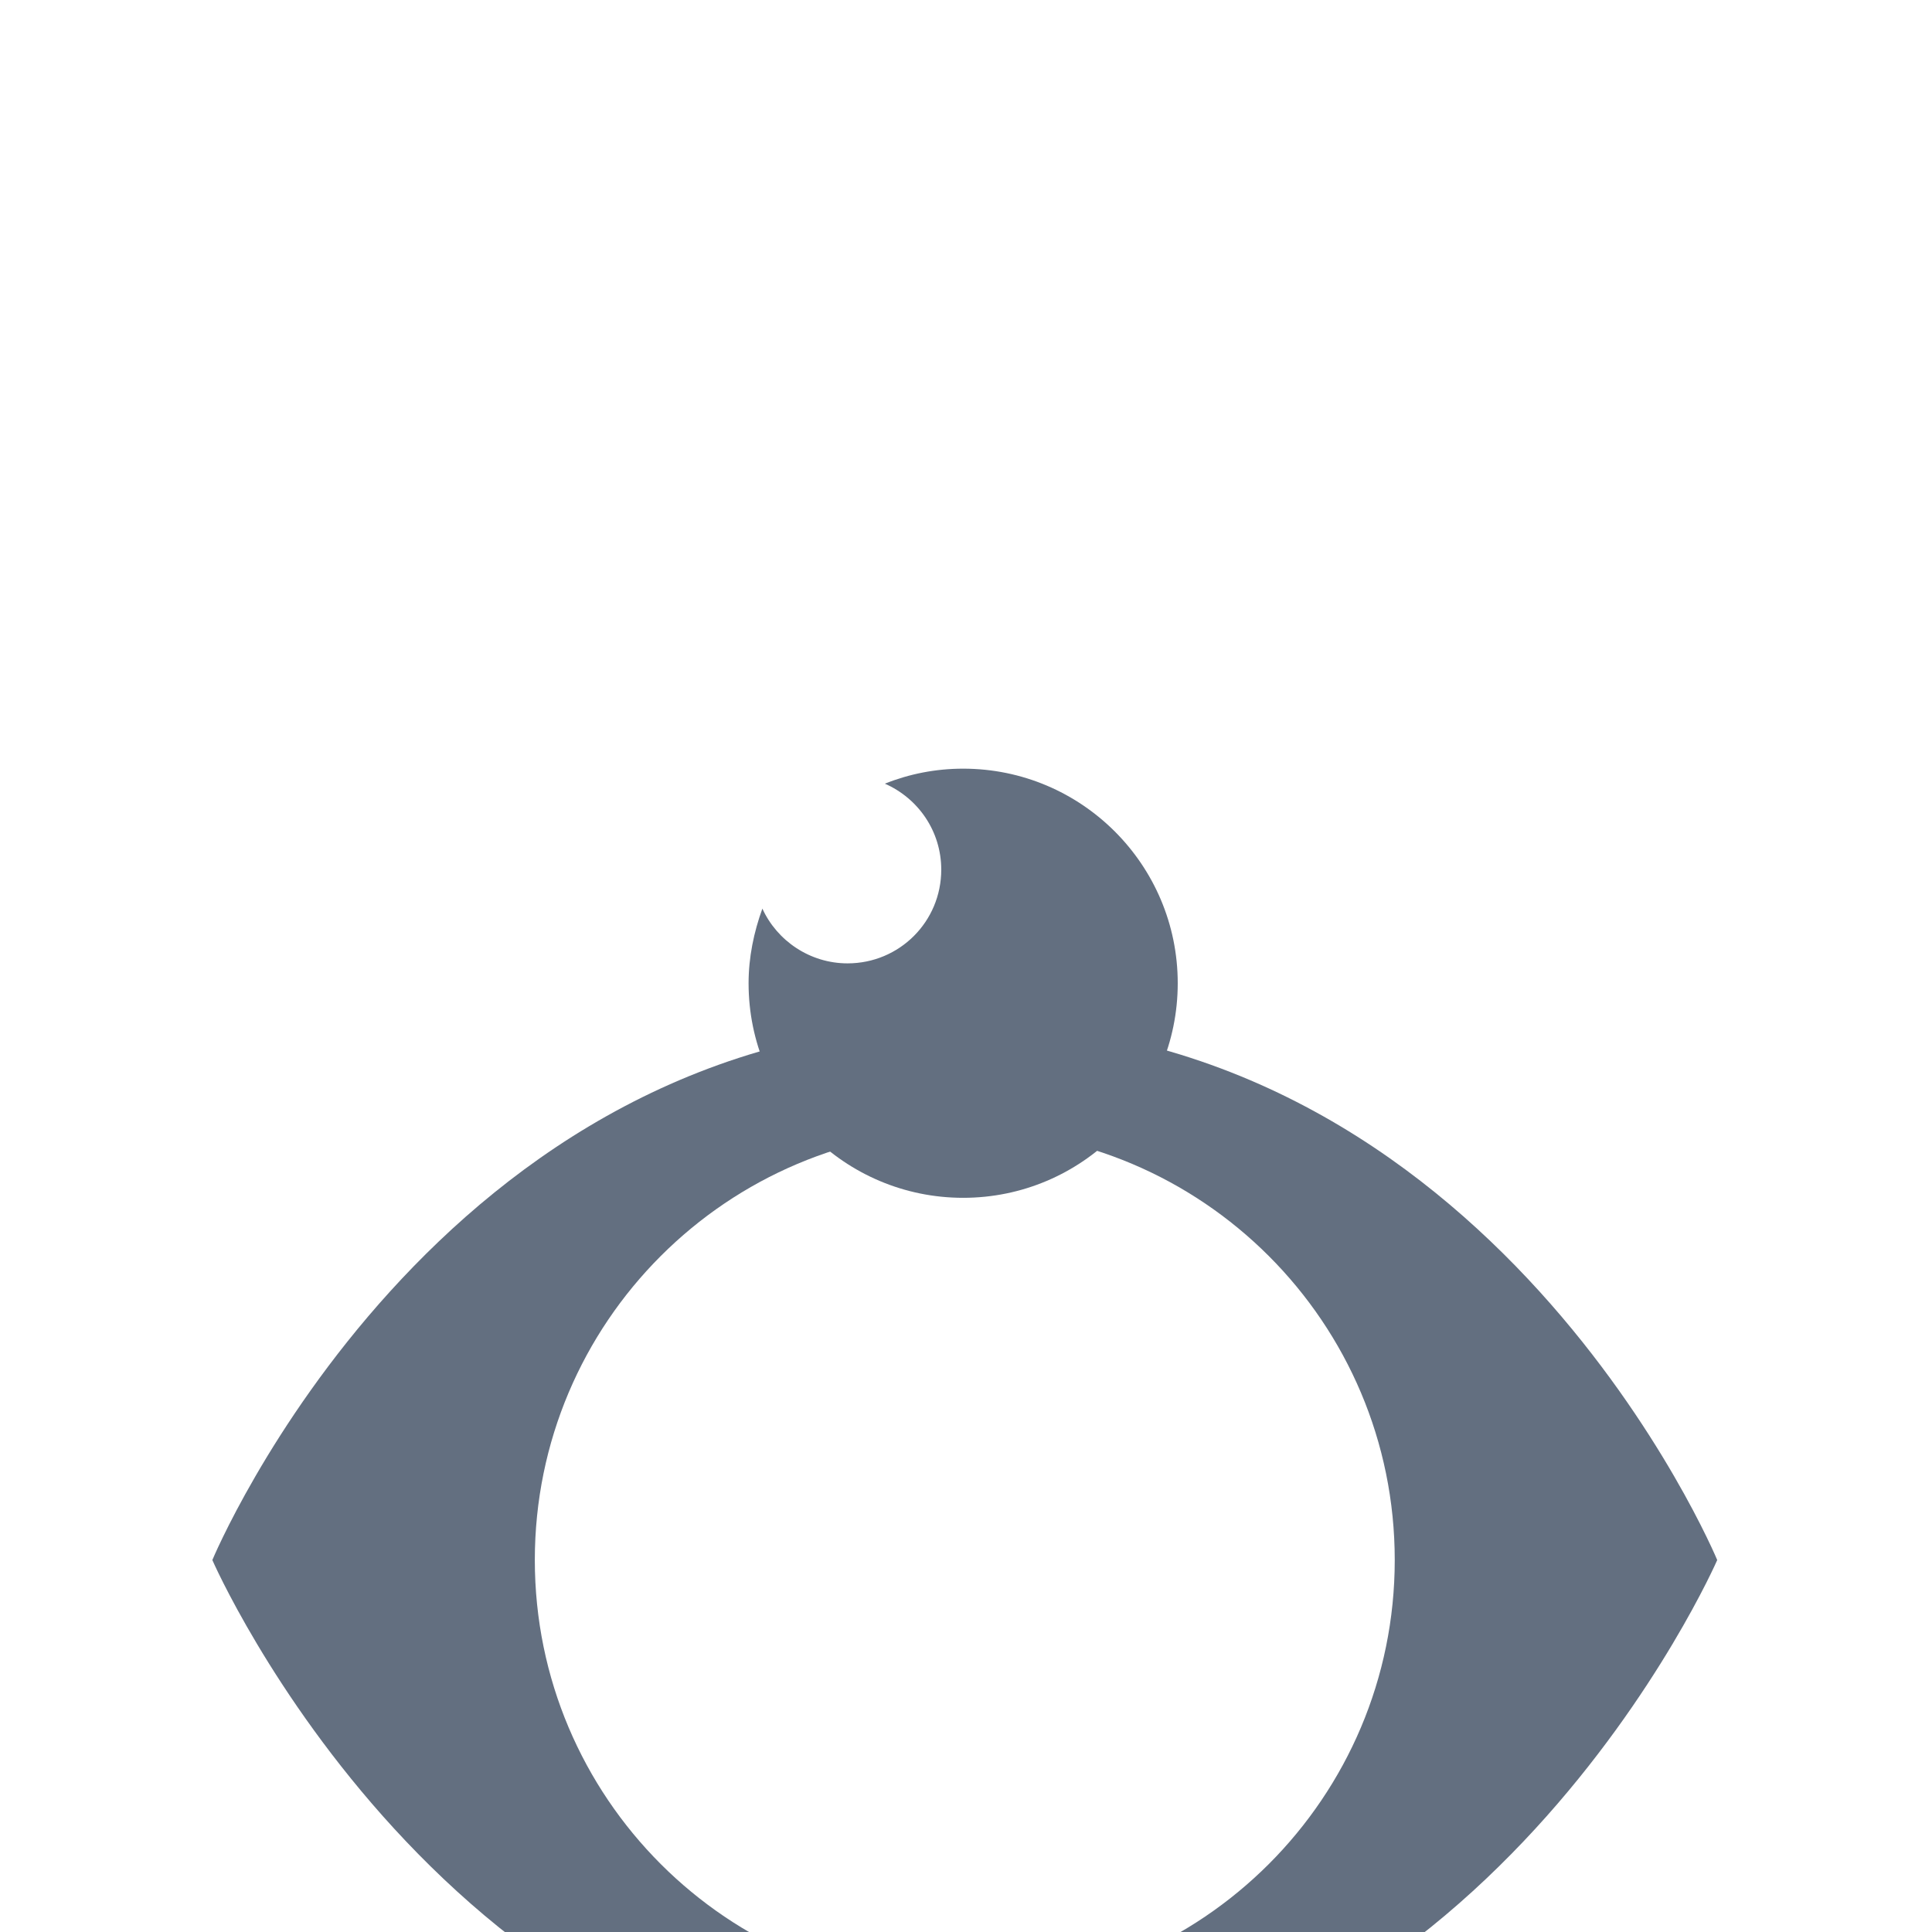 <?xml version="1.0" encoding="UTF-8" standalone="no"?>
<!-- Created with Inkscape (http://www.inkscape.org/) -->

<svg
   xmlns:dc="http://purl.org/dc/elements/1.1/"
   xmlns:cc="http://creativecommons.org/ns#"
   xmlns:rdf="http://www.w3.org/1999/02/22-rdf-syntax-ns#"
   xmlns:svg="http://www.w3.org/2000/svg"
   xmlns="http://www.w3.org/2000/svg"
   xmlns:sodipodi="http://sodipodi.sourceforge.net/DTD/sodipodi-0.dtd"
   xmlns:inkscape="http://www.inkscape.org/namespaces/inkscape"
   width="18"
   height="18"
   viewBox="0 0 4.762 4.763"
   version="1.1"
   id="svg6106"
   inkscape:version="0.92.2 (5c3e80d, 2017-08-06)"
   sodipodi:docname="eye.svg">
  <defs
     id="defs6100" />
  <sodipodi:namedview
     id="base"
     pagecolor="#ffffff"
     bordercolor="#666666"
     borderopacity="1.0"
     inkscape:pageopacity="0.0"
     inkscape:pageshadow="2"
     inkscape:zoom="22.4"
     inkscape:cx="19.009257"
     inkscape:cy="12.17096"
     inkscape:document-units="mm"
     inkscape:current-layer="layer1"
     showgrid="false"
     units="px"
     inkscape:window-width="1920"
     inkscape:window-height="1017"
     inkscape:window-x="1276"
     inkscape:window-y="-4"
     inkscape:window-maximized="1" />
  <g
     inkscape:label="Layer 1"
     inkscape:groupmode="layer"
     id="layer1"
     transform="translate(0,-292.237)">
    <g
       transform="matrix(0.265,0,0,0.265,-0.007,-607.832)"
       id="g5840">
      <path
         inkscape:connector-curvature="0"
         style="fill:#636f80"
         d="m 9,3406 c -4.921,0 -7,5 -7,5 0,0 2.18,5 7,5 4.82,0 7,-5 7,-5 0,0 -2.079,-5 -7,-5 z m 0,9 c -2.209,0 -4,-1.791 -4,-4 0,-2.209 1.791,-4 4,-4 2.209,0 4,1.791 4,4 0,2.209 -1.791,4 -4,4 z"
         id="path5838" />
    </g>
    <path
       inkscape:connector-curvature="0"
       style="fill:#636f80;stroke-width:0.265"
       d="m 2.374,294.132 c -0.068,0 -0.133,0.013 -0.193,0.037 0.082,0.036 0.139,0.117 0.139,0.212 0,0.128 -0.103,0.231 -0.231,0.231 -0.093,0 -0.174,-0.056 -0.21,-0.135 -0.021,0.058 -0.034,0.12 -0.034,0.184 0,0.292 0.237,0.529 0.529,0.529 0.292,0 0.529,-0.237 0.529,-0.529 0,-0.292 -0.237,-0.529 -0.529,-0.529 z"
       id="path5842" />
  </g>
</svg>
